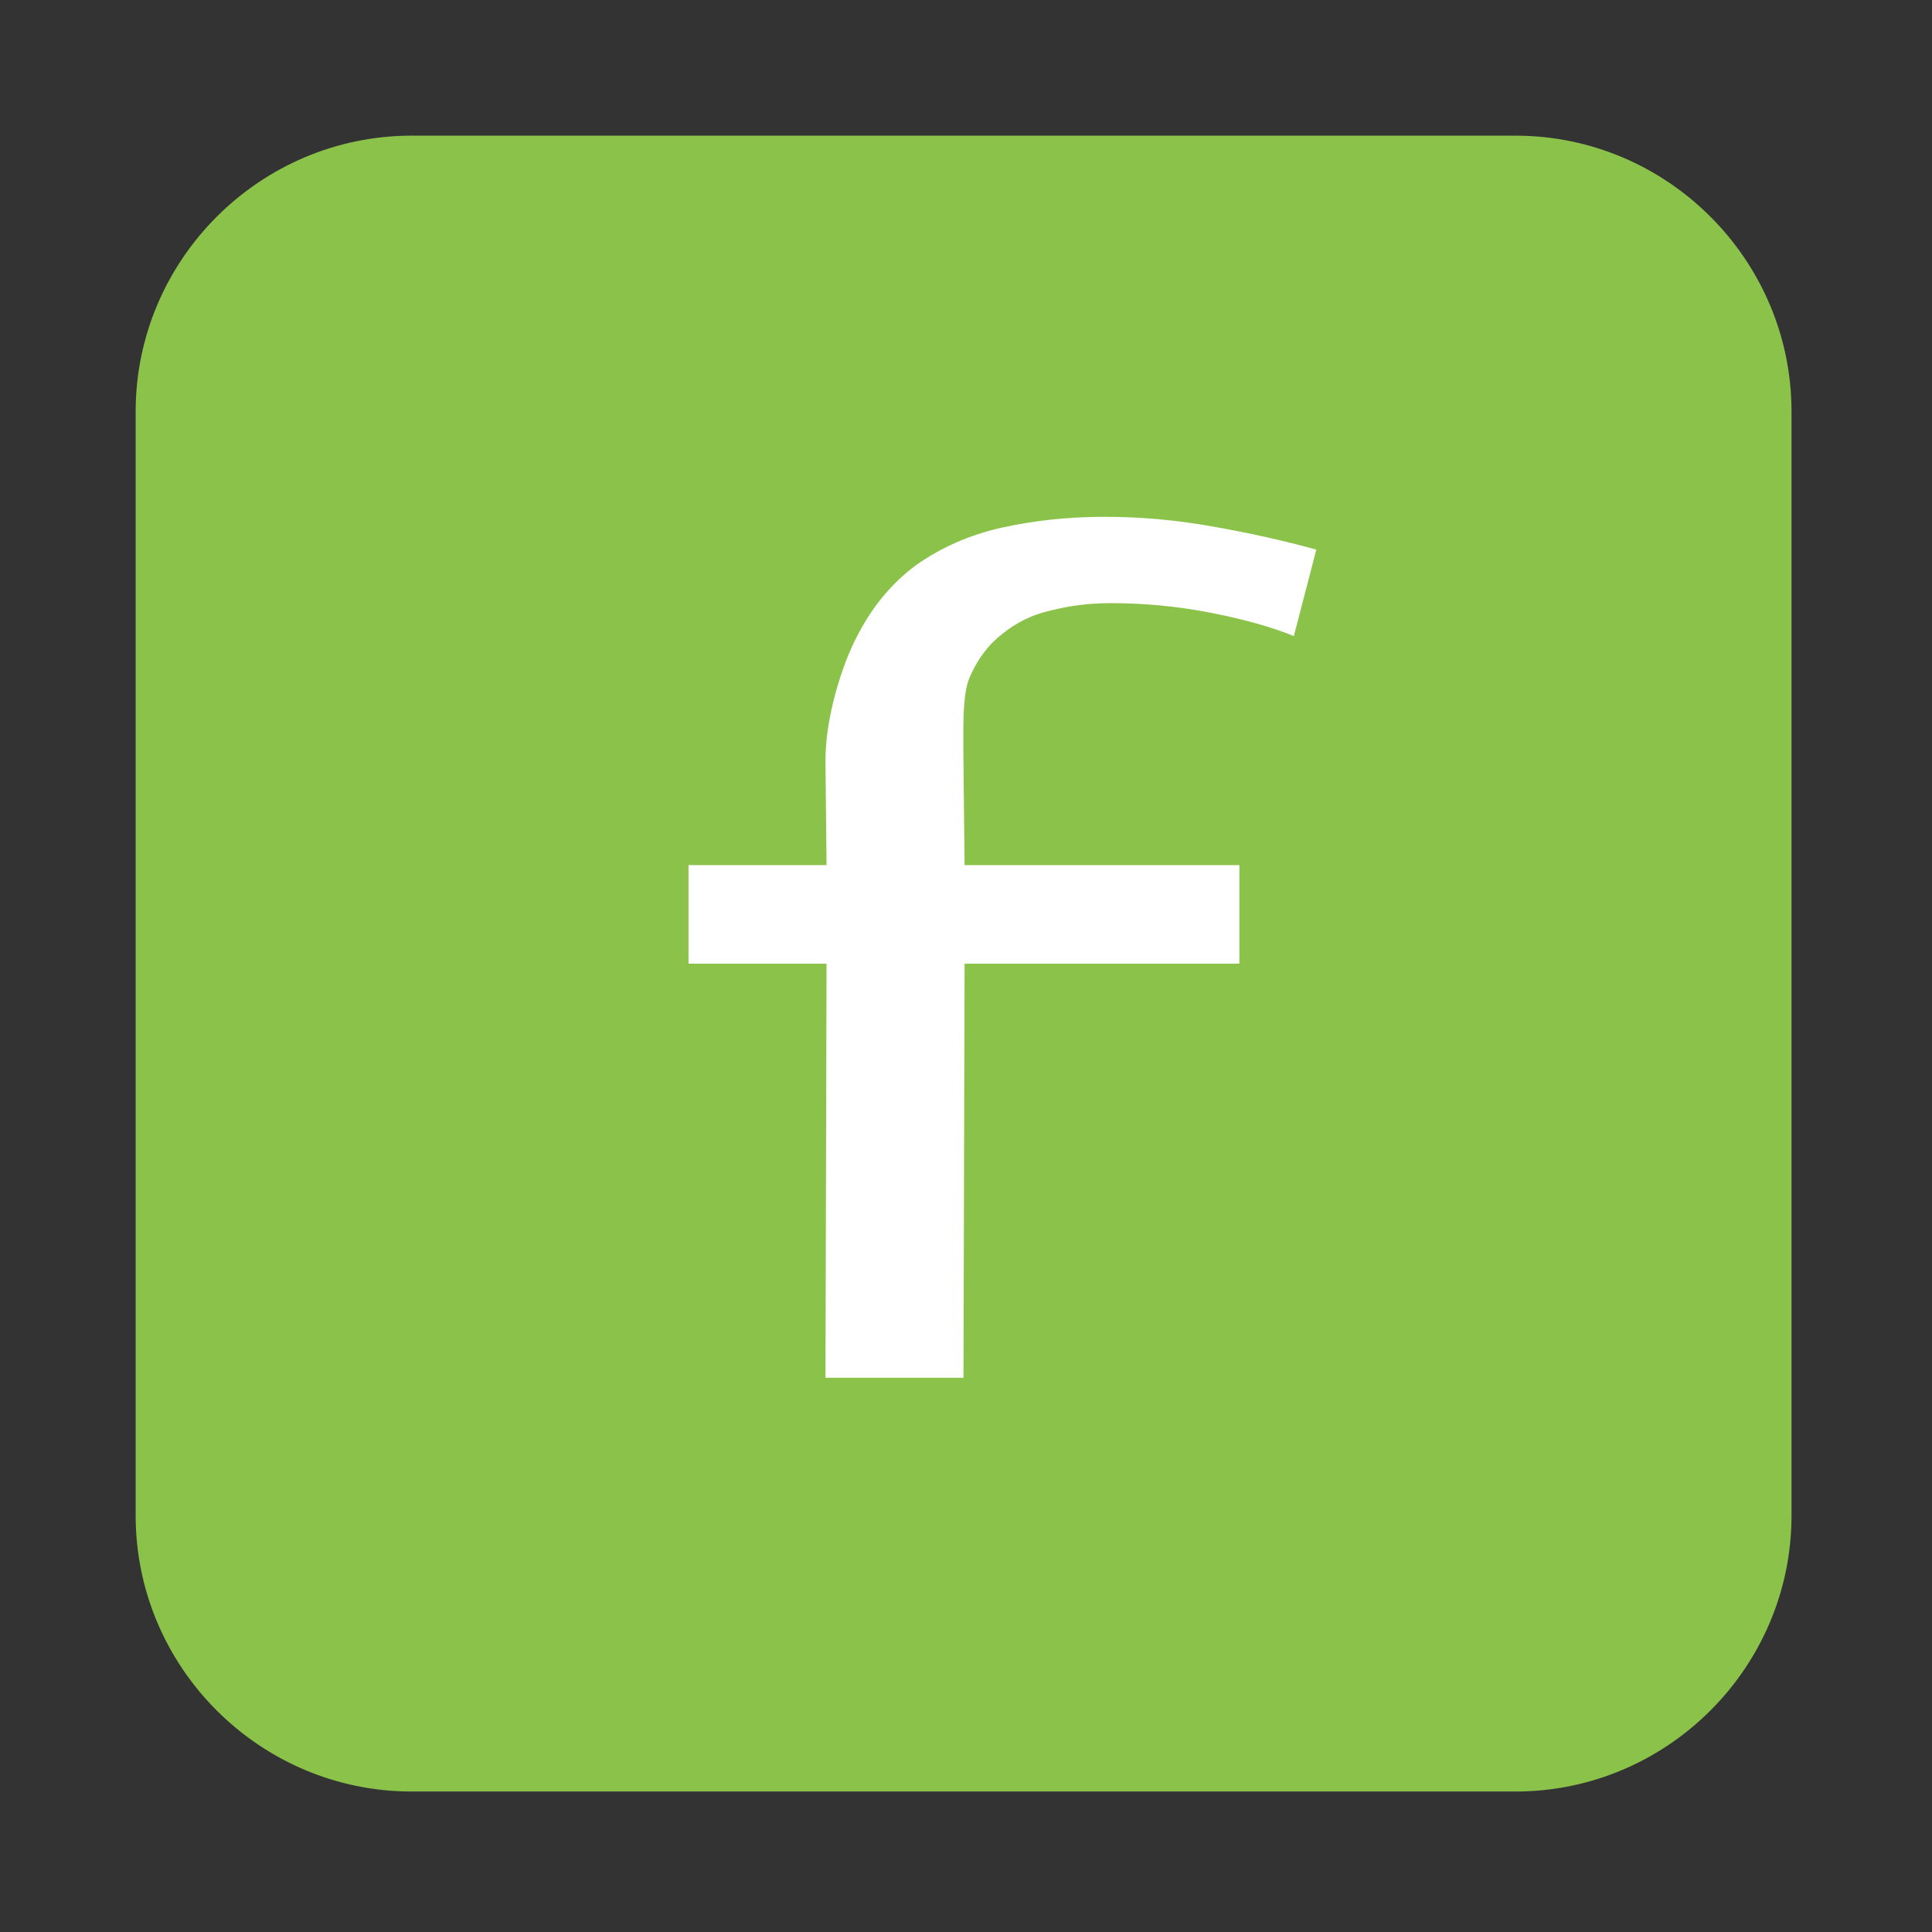 <?xml version="1.0" encoding="UTF-8" standalone="no"?>
<!-- Created with Inkscape (http://www.inkscape.org/) -->

<svg
   xmlns:dc="http://purl.org/dc/elements/1.1/"
   xmlns:cc="http://creativecommons.org/ns#"
   xmlns:rdf="http://www.w3.org/1999/02/22-rdf-syntax-ns#"
   xmlns:svg="http://www.w3.org/2000/svg"
   xmlns="http://www.w3.org/2000/svg"
   xmlns:sodipodi="http://sodipodi.sourceforge.net/DTD/sodipodi-0.dtd"
   xmlns:inkscape="http://www.inkscape.org/namespaces/inkscape"
   version="1.1"
   width="14"
   height="14"
   viewBox="0 0 14 14"
   id="svg2"
   inkscape:version="0.91 r13725"
   sodipodi:docname="cb_function.svg">
  <rect x="0" y="0" width="14" height="14" fill="#333333" stroke="none"/>
  <sodipodi:namedview
     pagecolor="#ffffff"
     bordercolor="#666666"
     borderopacity="1"
     objecttolerance="10"
     gridtolerance="10"
     guidetolerance="10"
     inkscape:pageopacity="0"
     inkscape:pageshadow="2"
     inkscape:window-width="1319"
     inkscape:window-height="822"
     id="namedview12"
     showgrid="true"
     inkscape:zoom="14.75"
     inkscape:cx="8"
     inkscape:cy="7.4576271"
     inkscape:window-x="408"
     inkscape:window-y="74"
     inkscape:window-maximized="0"
     inkscape:current-layer="svg2">
    <inkscape:grid
       type="xygrid"
       id="grid4140" />
  </sodipodi:namedview>
  <defs
     id="defs11">
    <linearGradient
       id="linearGradient5254">
      <stop
         id="stop5256"
         style="stop-color:#000000;stop-opacity:1"
         offset="0" />
    </linearGradient>
  </defs>
  <g
     id="icomoon-ignore"
     transform="translate(-1.017,-1.017)">
    <line
       id="line5"
       y2="0"
       x2="0"
       y1="0"
       x1="0"
       style="stroke:#449fdb;stroke-width:1" />
  </g>
  <path
     d="m 10.983,0.983 -8,0 c -1.1,0 -2,0.9 -2,2 l 0,7.999 c 0,1.101 0.9,2 2,2 l 7.999,0 c 1.1,0 2,-0.899 2,-2 l 0,-7.999 c 2.5e-4,-1.1 -0.9,-2 -2,-2 z"
     id="path7"
     style="fill:#8bc34a;fill-opacity:1"
     inkscape:connector-curvature="0" />
  <g
     transform="matrix(1.115,0,0,0.904,-1.752,-0.304)"
     id="text3752"
     style="font-style:normal;font-variant:normal;font-weight:normal;font-stretch:normal;font-size:9.754px;line-height:125%;font-family:Monospace;-inkscape-font-specification:Monospace;letter-spacing:0px;word-spacing:0px;fill:#ffffff;fill-opacity:1;stroke:none">
    <path
       d="m 6.936,11.38 0.007,-3.319 -0.897,0 0,-0.79 0.897,0 -0.007,-0.827 C 6.933,6.093 7.044,5.662 7.142,5.435 7.239,5.201 7.366,5.012 7.522,4.869 7.685,4.726 7.87,4.625 8.078,4.567 c 0.215,-0.059 0.439,-0.088 0.673,-0.088 0.234,6.8e-6 0.468,0.026 0.702,0.078 0.241,0.052 0.465,0.114 0.673,0.185 L 9.98,5.435 C 9.837,5.363 9.658,5.301 9.444,5.249 9.229,5.197 9.011,5.171 8.79,5.171 c -0.137,6e-6 -0.267,0.02 -0.39,0.059 C 8.283,5.262 8.179,5.324 8.088,5.415 7.997,5.5 7.925,5.617 7.873,5.766 7.821,5.909 7.833,6.233 7.833,6.454 l 0.007,0.817 1.786,0 0,0.79 -1.786,0 -0.007,3.319 -0.897,0"
       id="path5303"
       style="font-family:'Ubuntu Mono';-inkscape-font-specification:'Ubuntu Mono';fill:#ffffff"
       inkscape:connector-curvature="0" />
  </g>
</svg>

